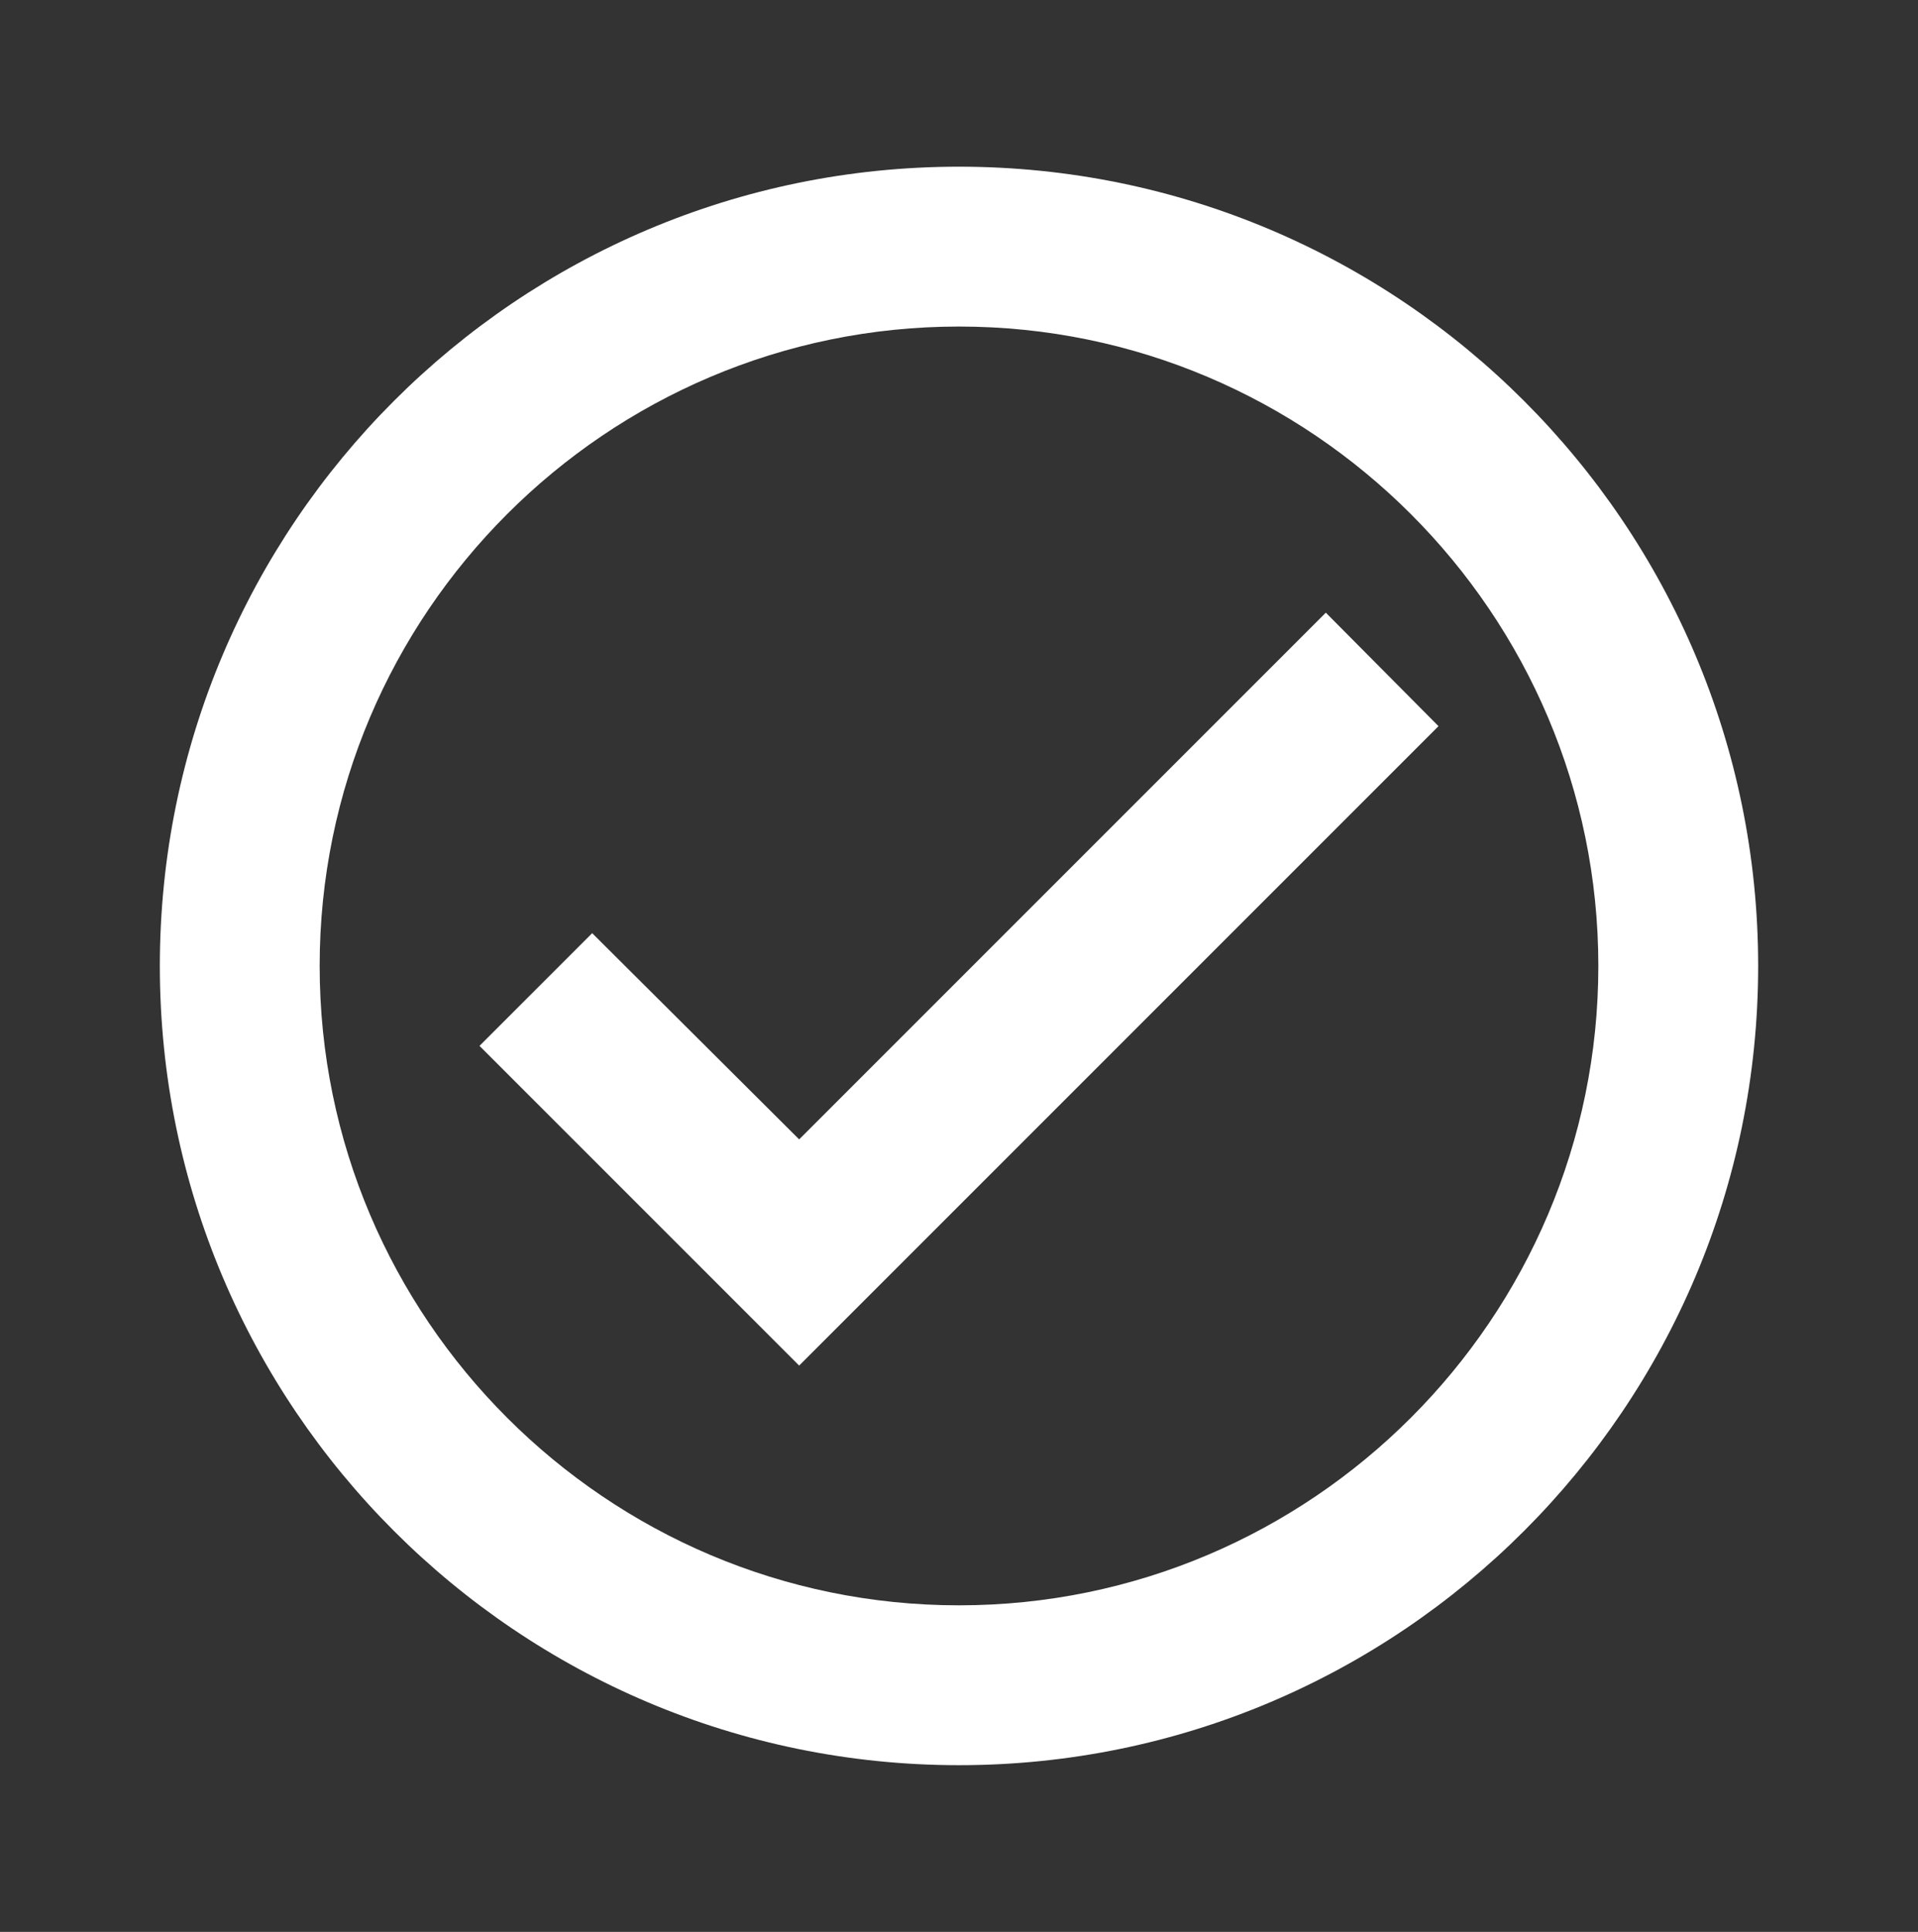 <svg width="140" height="141" viewBox="0 0 140 141" fill="none" xmlns="http://www.w3.org/2000/svg">
<rect x="0" y="0" width="140" height="141" fill="#333333" stroke="none"/>
<g id="Check circle" clip-path="url(#clip0_11001_212150)">
<path id="Vector" d="M70 12.166C37.8 12.166 11.667 38.299 11.667 70.499C11.667 102.699 37.8 128.833 70 128.833C102.2 128.833 128.333 102.699 128.333 70.499C128.333 38.299 102.2 12.166 70 12.166ZM70 117.166C44.275 117.166 23.333 96.224 23.333 70.499C23.333 44.774 44.275 23.833 70 23.833C95.725 23.833 116.667 44.774 116.667 70.499C116.667 96.224 95.725 117.166 70 117.166ZM96.775 44.716L58.333 83.158L43.225 68.108L35 76.333L58.333 99.666L105 52.999L96.775 44.716Z" fill="white"/>
</g>
<defs>
<clipPath id="clip0_11001_212150">
<rect width="140" height="140" fill="white" transform="translate(0 0.5)"/>
</clipPath>
</defs>
</svg>
